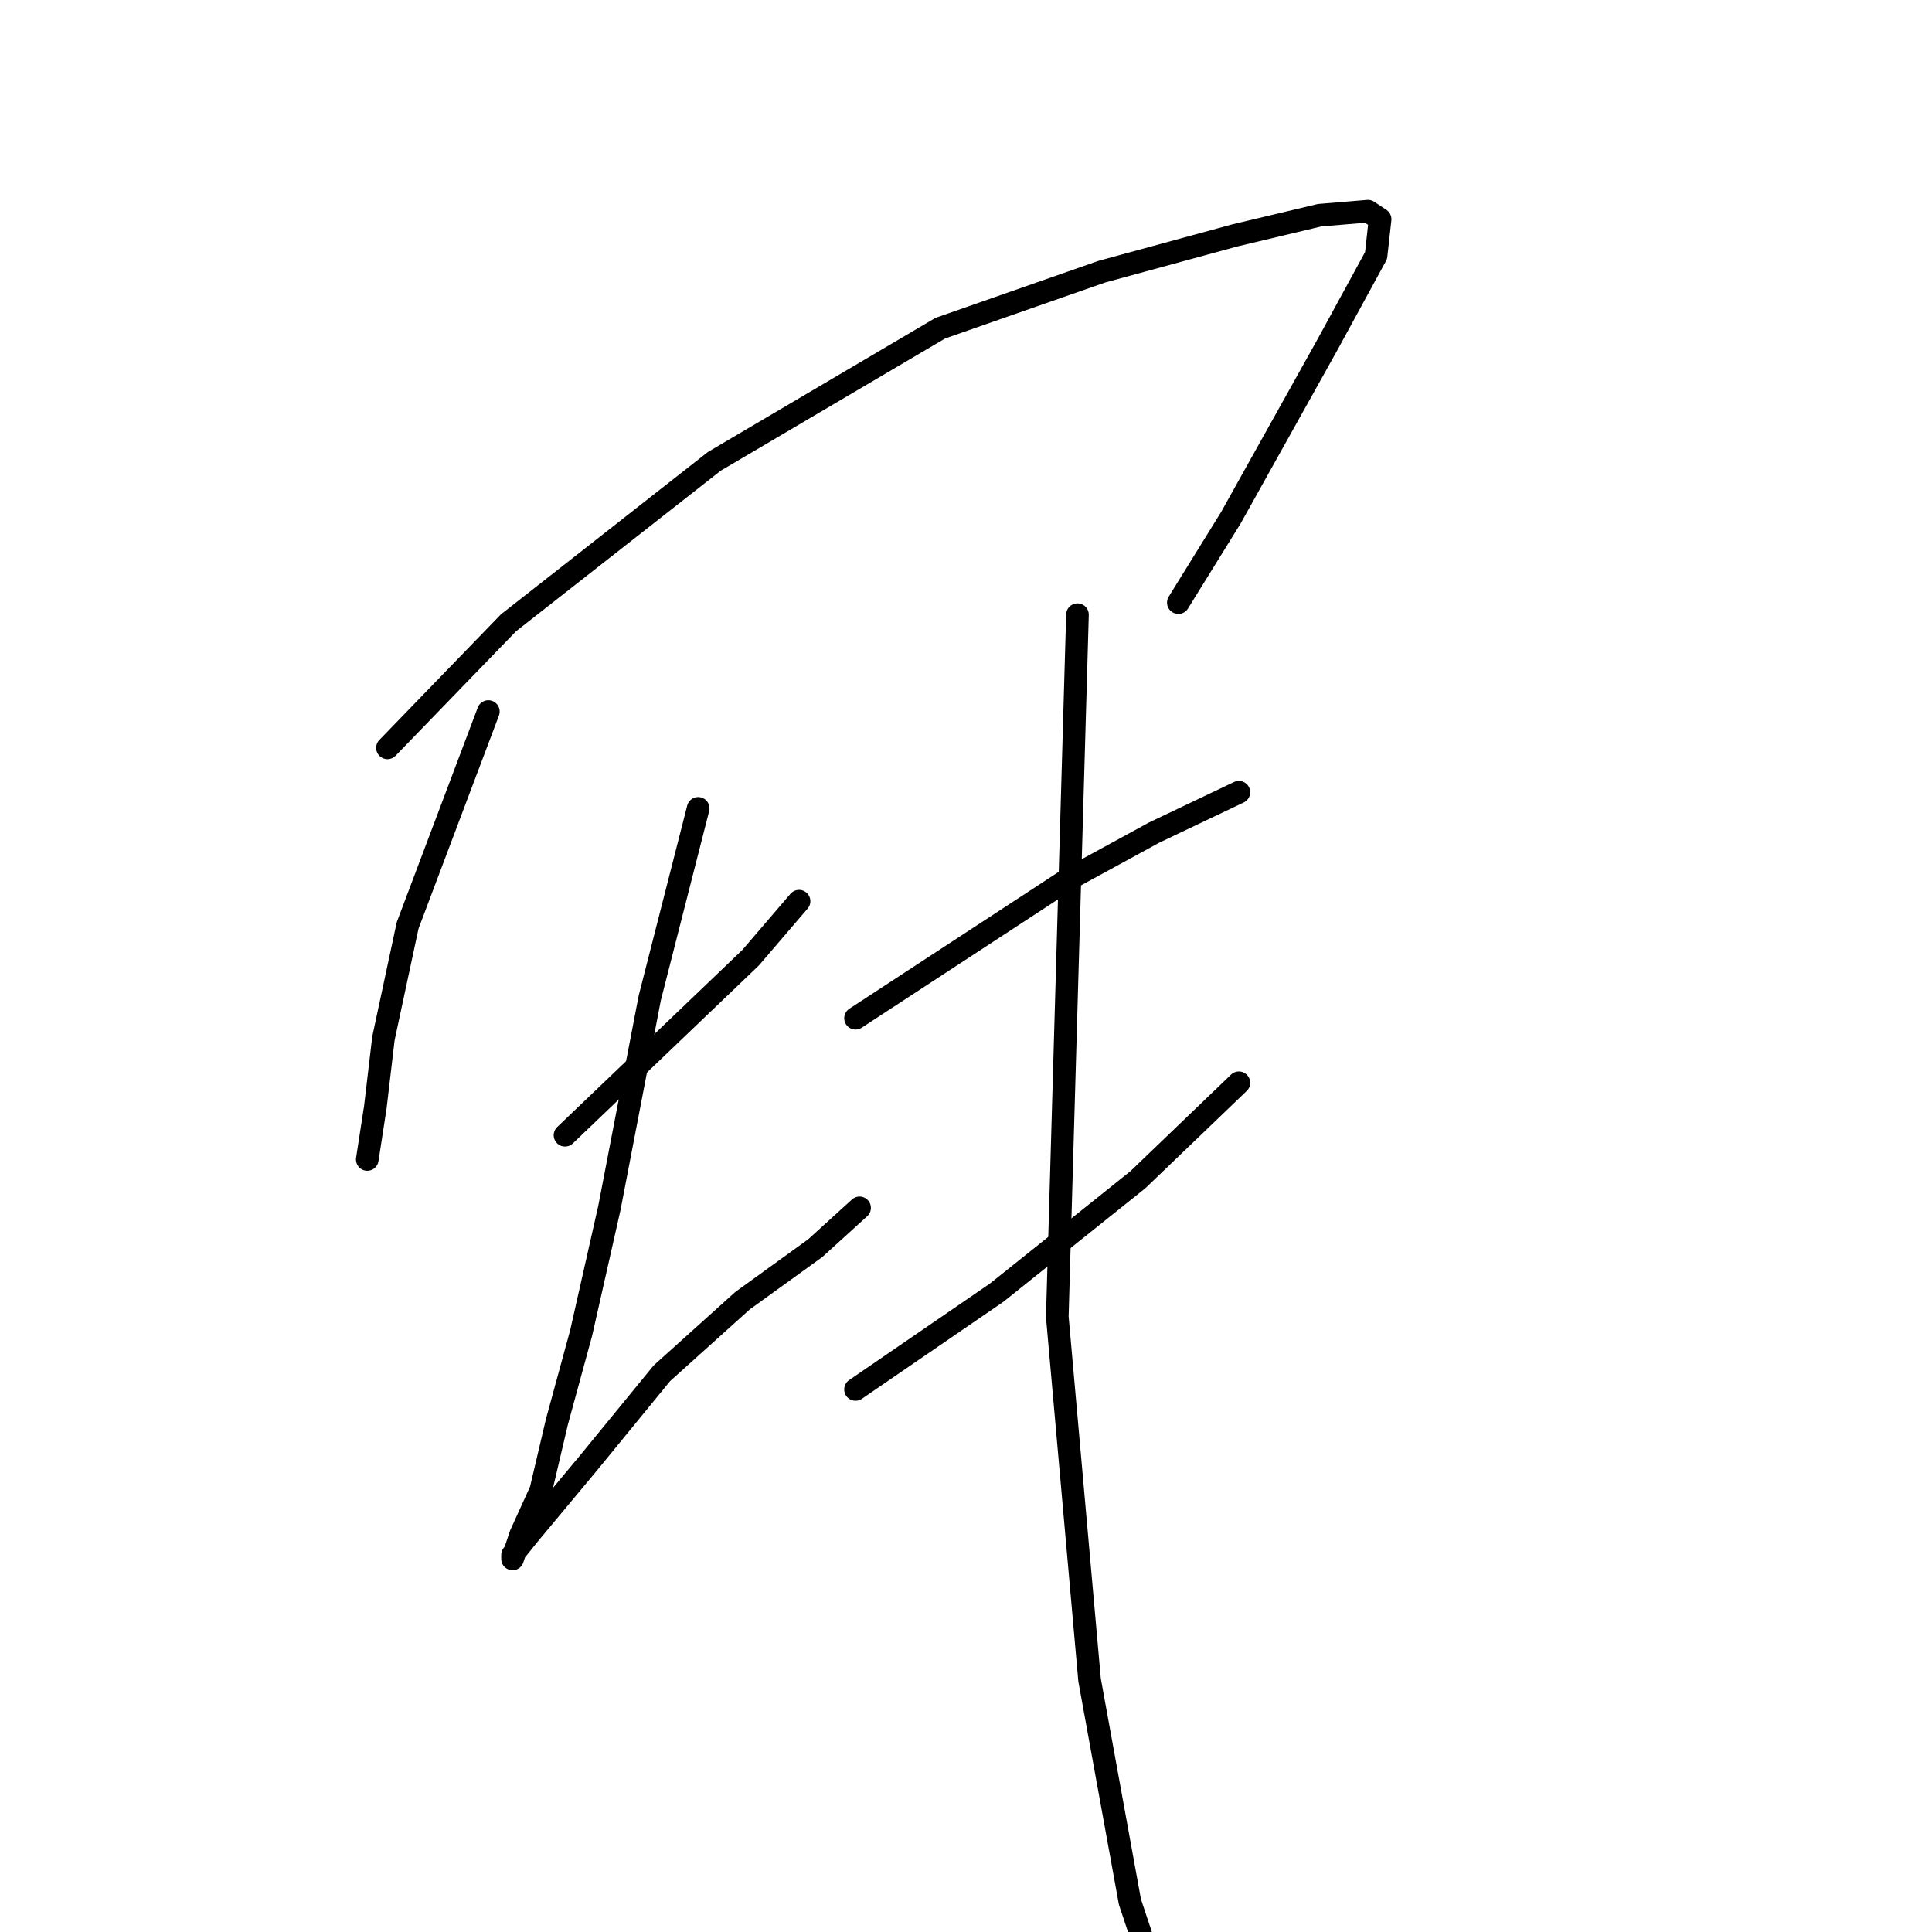 <?xml version="1.0" standalone="no"?>
    <svg width="256" height="256" xmlns="http://www.w3.org/2000/svg" version="1.1">
    <polyline stroke="black" stroke-width="3" stroke-linecap="round" fill="transparent" stroke-linejoin="round" points="64.708 94.283 54.015 122.621 50.807 137.591 49.737 146.681 48.668 153.632 48.668 153.632 " />
        <polyline stroke="black" stroke-width="3" stroke-linecap="round" fill="transparent" stroke-linejoin="round" points="51.341 99.095 67.382 82.52 94.65 61.133 124.591 43.489 145.978 36.004 163.623 31.192 174.851 28.518 181.267 27.984 182.871 29.053 182.336 33.865 175.92 45.628 163.088 68.619 156.137 79.847 156.137 79.847 " />
        <polyline stroke="black" stroke-width="3" stroke-linecap="round" fill="transparent" stroke-linejoin="round" points="74.867 150.424 99.462 126.898 105.878 119.413 105.878 119.413 " />
        <polyline stroke="black" stroke-width="3" stroke-linecap="round" fill="transparent" stroke-linejoin="round" points="92.511 107.115 86.095 132.245 80.748 160.048 77.006 176.623 73.798 188.385 71.659 197.475 68.986 203.356 67.916 206.564 67.916 206.03 70.055 203.356 78.075 193.732 87.699 181.969 98.393 172.345 108.017 165.394 113.898 160.048 113.898 160.048 " />
        <polyline stroke="black" stroke-width="3" stroke-linecap="round" fill="transparent" stroke-linejoin="round" points="113.363 134.918 141.166 116.739 152.929 110.323 164.157 104.976 164.157 104.976 " />
        <polyline stroke="black" stroke-width="3" stroke-linecap="round" fill="transparent" stroke-linejoin="round" points="113.363 184.108 132.077 171.276 150.79 156.305 164.157 143.473 164.157 143.473 " />
        <polyline stroke="black" stroke-width="3" stroke-linecap="round" fill="transparent" stroke-linejoin="round" points="142.77 81.451 140.097 174.484 144.374 222.604 149.721 252.011 152.929 261.635 154.533 267.517 154.533 267.517 " />
        </svg>